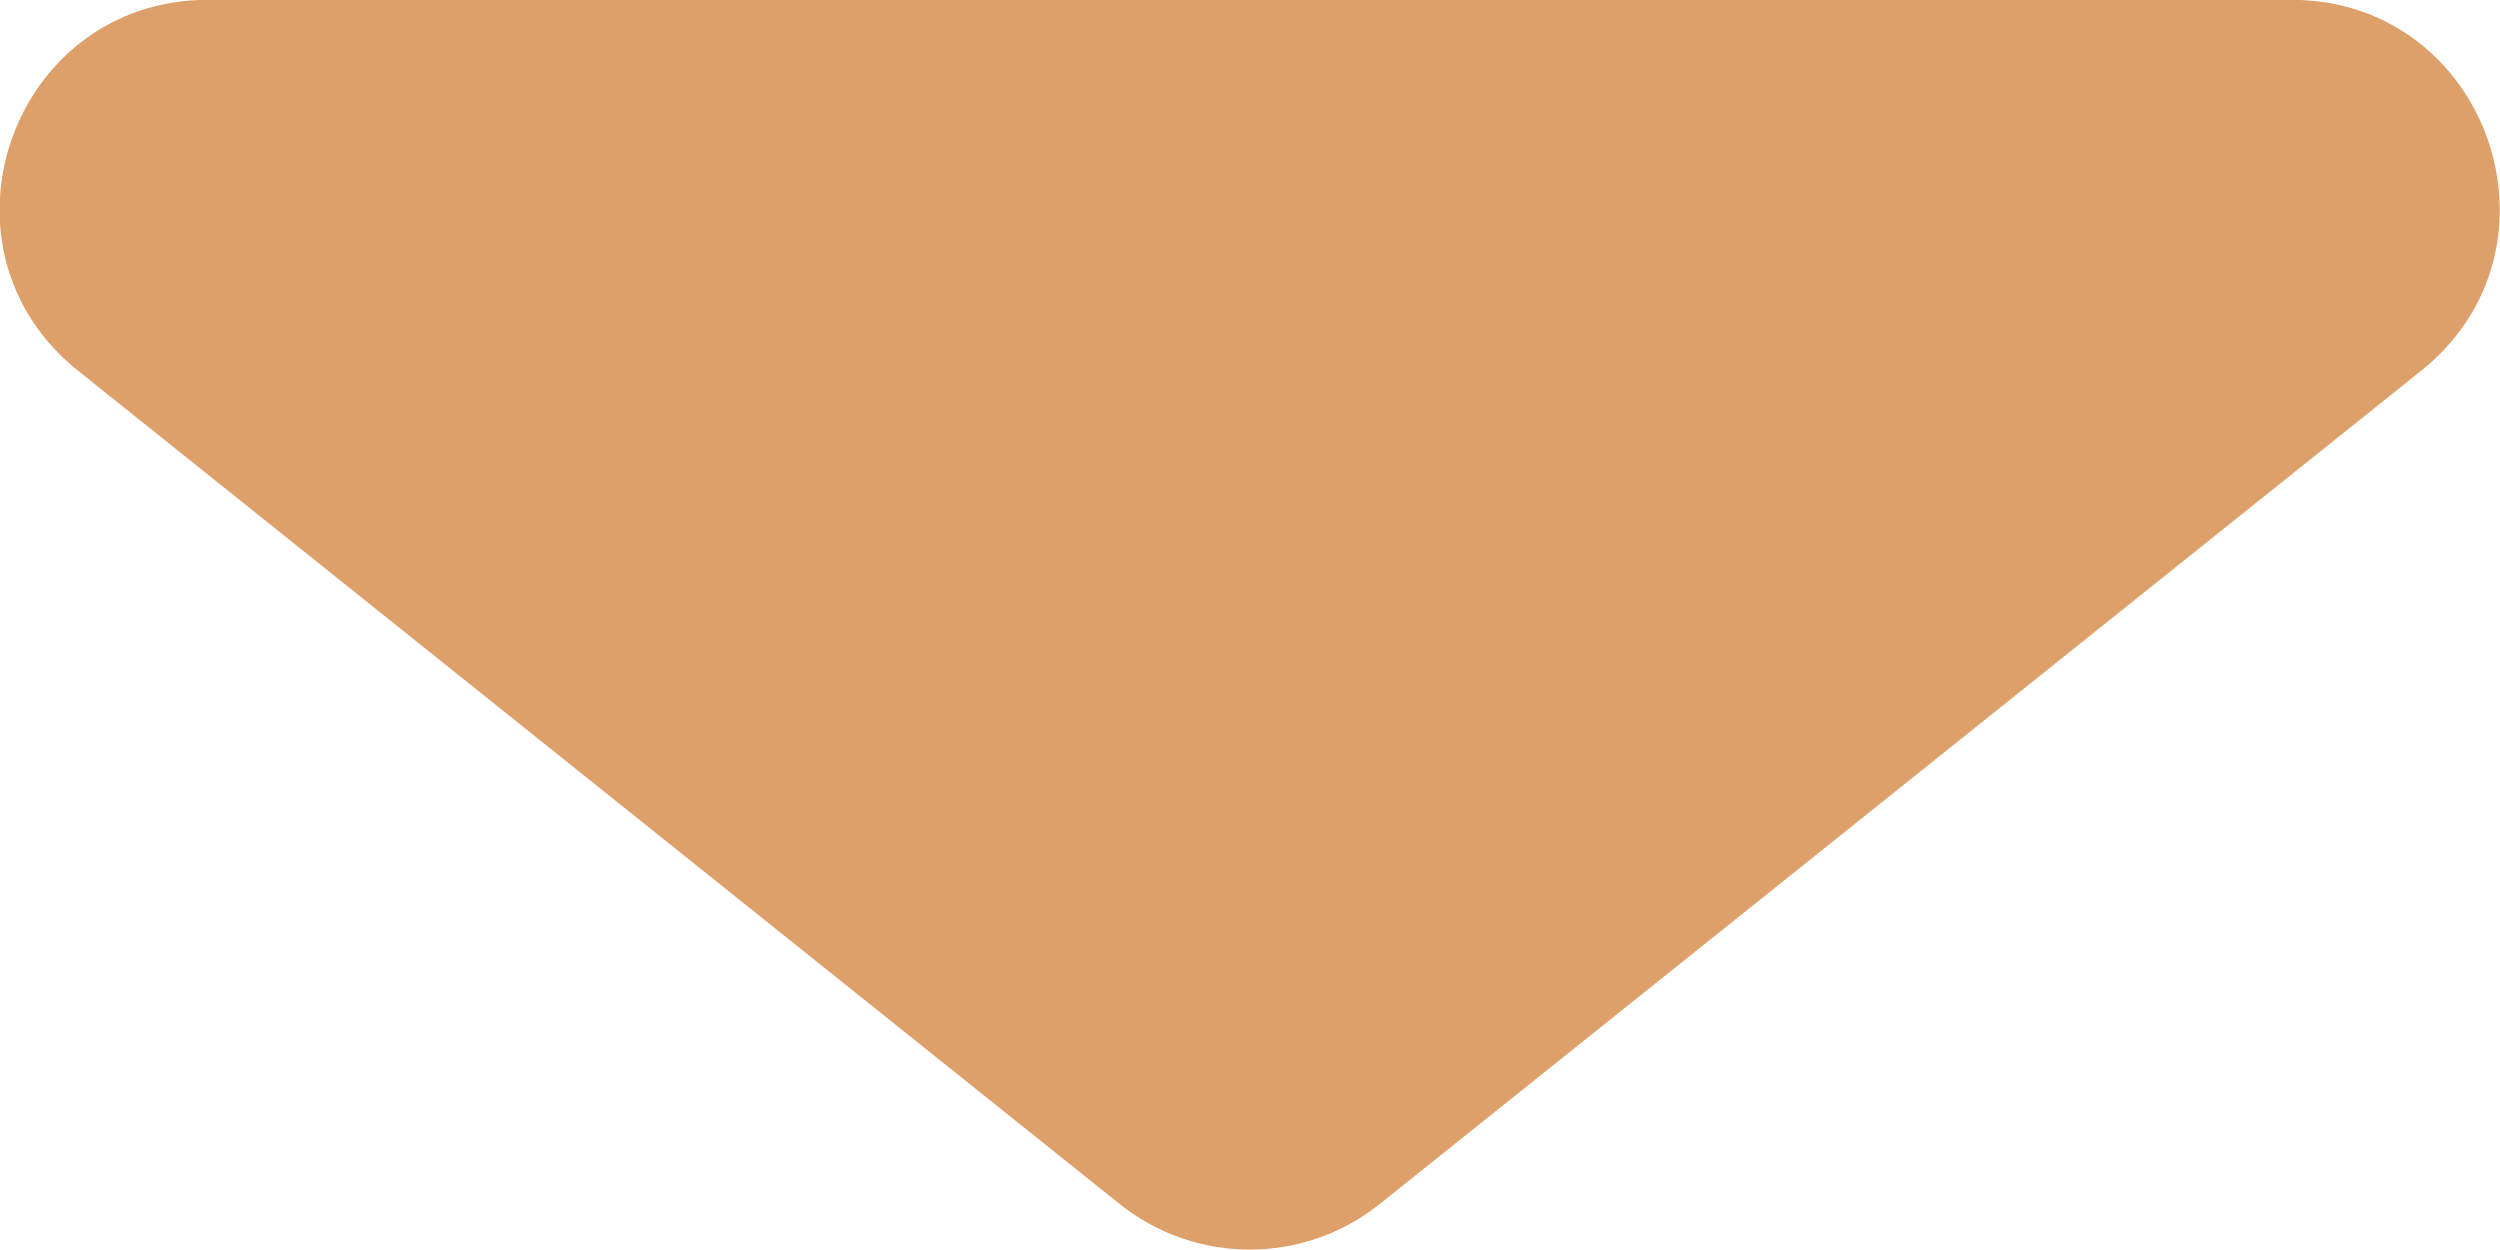 <svg width="12" height="6" viewBox="0 0 12 6" fill="none" xmlns="http://www.w3.org/2000/svg">
  <path fill-rule="evenodd" clip-rule="evenodd" d="M11.621 1.78C12.36 1.189 11.942 -0.001 10.997 -0.001H1C0.055 -0.001 -0.363 1.189 0.375 1.78L5.374 5.779C5.739 6.071 6.258 6.071 6.623 5.779L11.621 1.78Z" fill="#DDA06B" />
</svg>